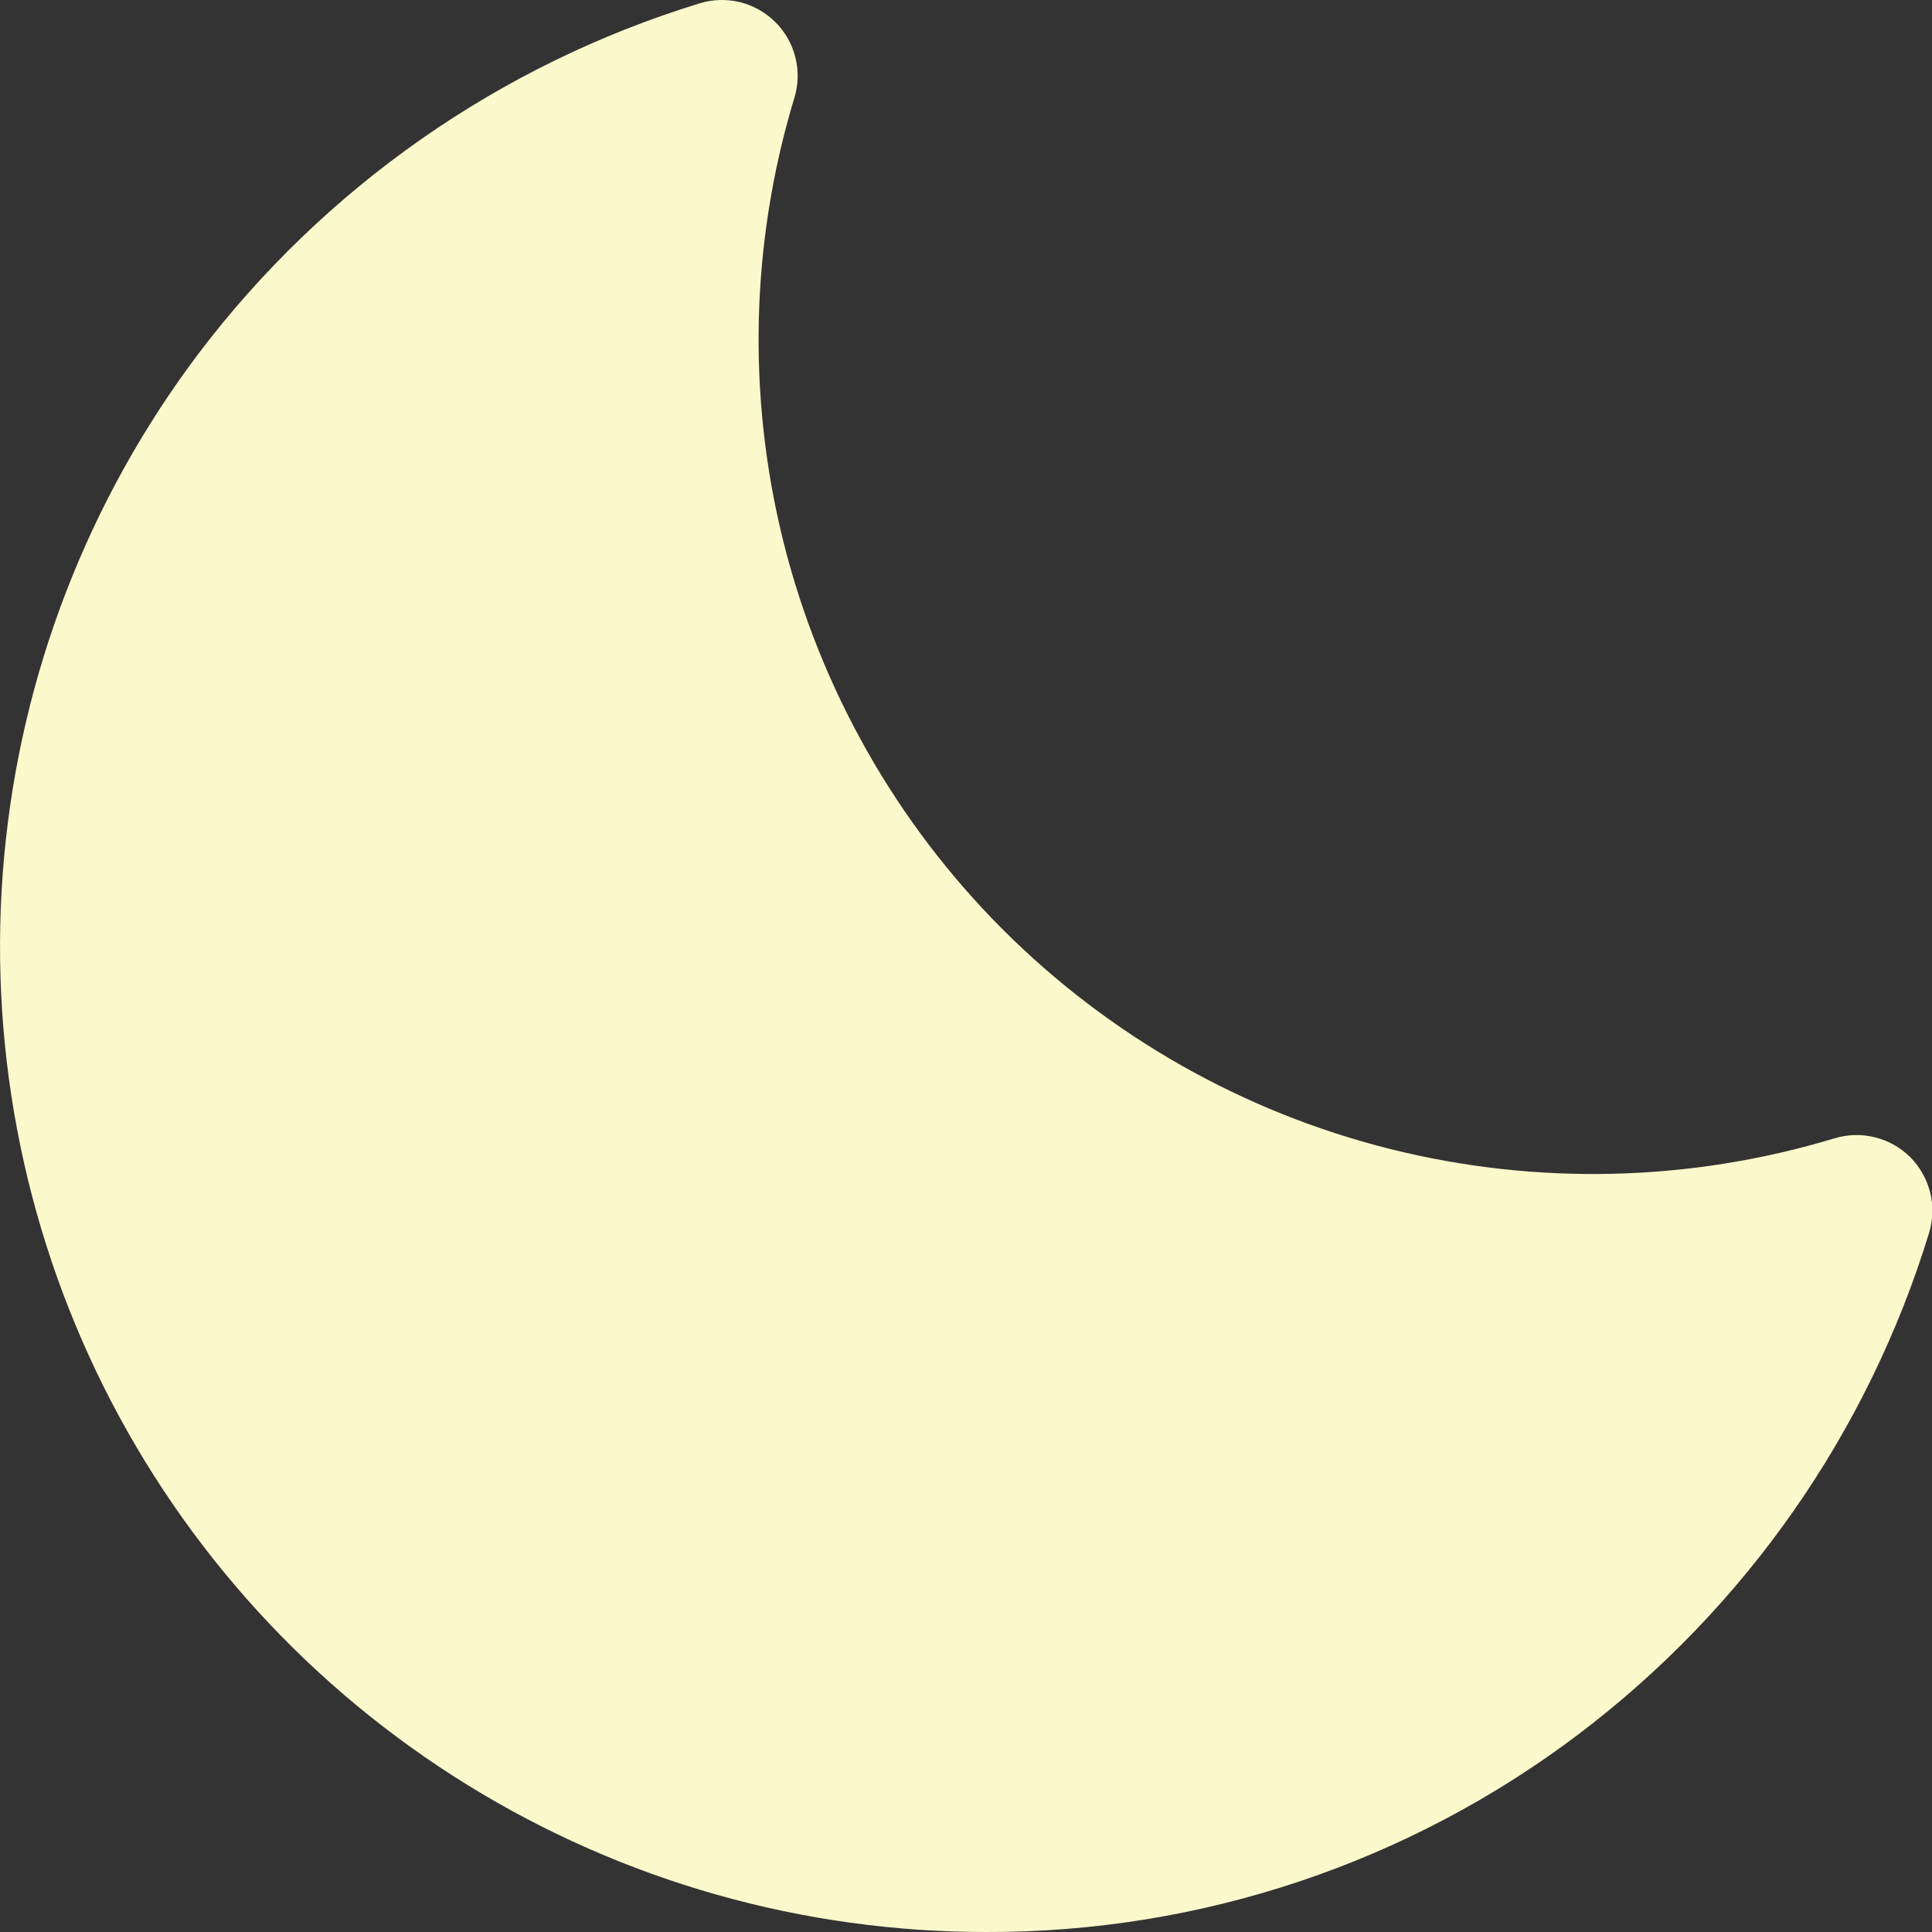 <svg width="16" height="16" viewBox="0 0 16 16" fill="none" xmlns="http://www.w3.org/2000/svg">
<rect x="0" y="0" width="16" height="16" fill="#333333" stroke="none"/>
<path d="M15.821 9.584C15.74 9.504 15.639 9.446 15.528 9.419C15.418 9.391 15.302 9.394 15.193 9.427C13.996 9.789 12.723 9.819 11.511 9.515C10.298 9.211 9.191 8.583 8.306 7.699C7.422 6.815 6.795 5.707 6.49 4.495C6.186 3.282 6.216 2.009 6.578 0.812C6.612 0.703 6.615 0.587 6.587 0.476C6.56 0.366 6.503 0.265 6.422 0.184C6.341 0.103 6.24 0.046 6.129 0.018C6.019 -0.009 5.902 -0.006 5.793 0.028C4.139 0.535 2.686 1.551 1.642 2.931C0.729 4.143 0.172 5.586 0.034 7.097C-0.104 8.608 0.182 10.128 0.859 11.485C1.537 12.843 2.58 13.985 3.871 14.782C5.162 15.58 6.65 16.001 8.168 16C9.938 16.005 11.661 15.43 13.073 14.362C14.453 13.318 15.469 11.865 15.976 10.21C16.009 10.102 16.012 9.986 15.985 9.876C15.957 9.766 15.901 9.665 15.821 9.584Z" fill="#FBF8CC"/>
</svg>
